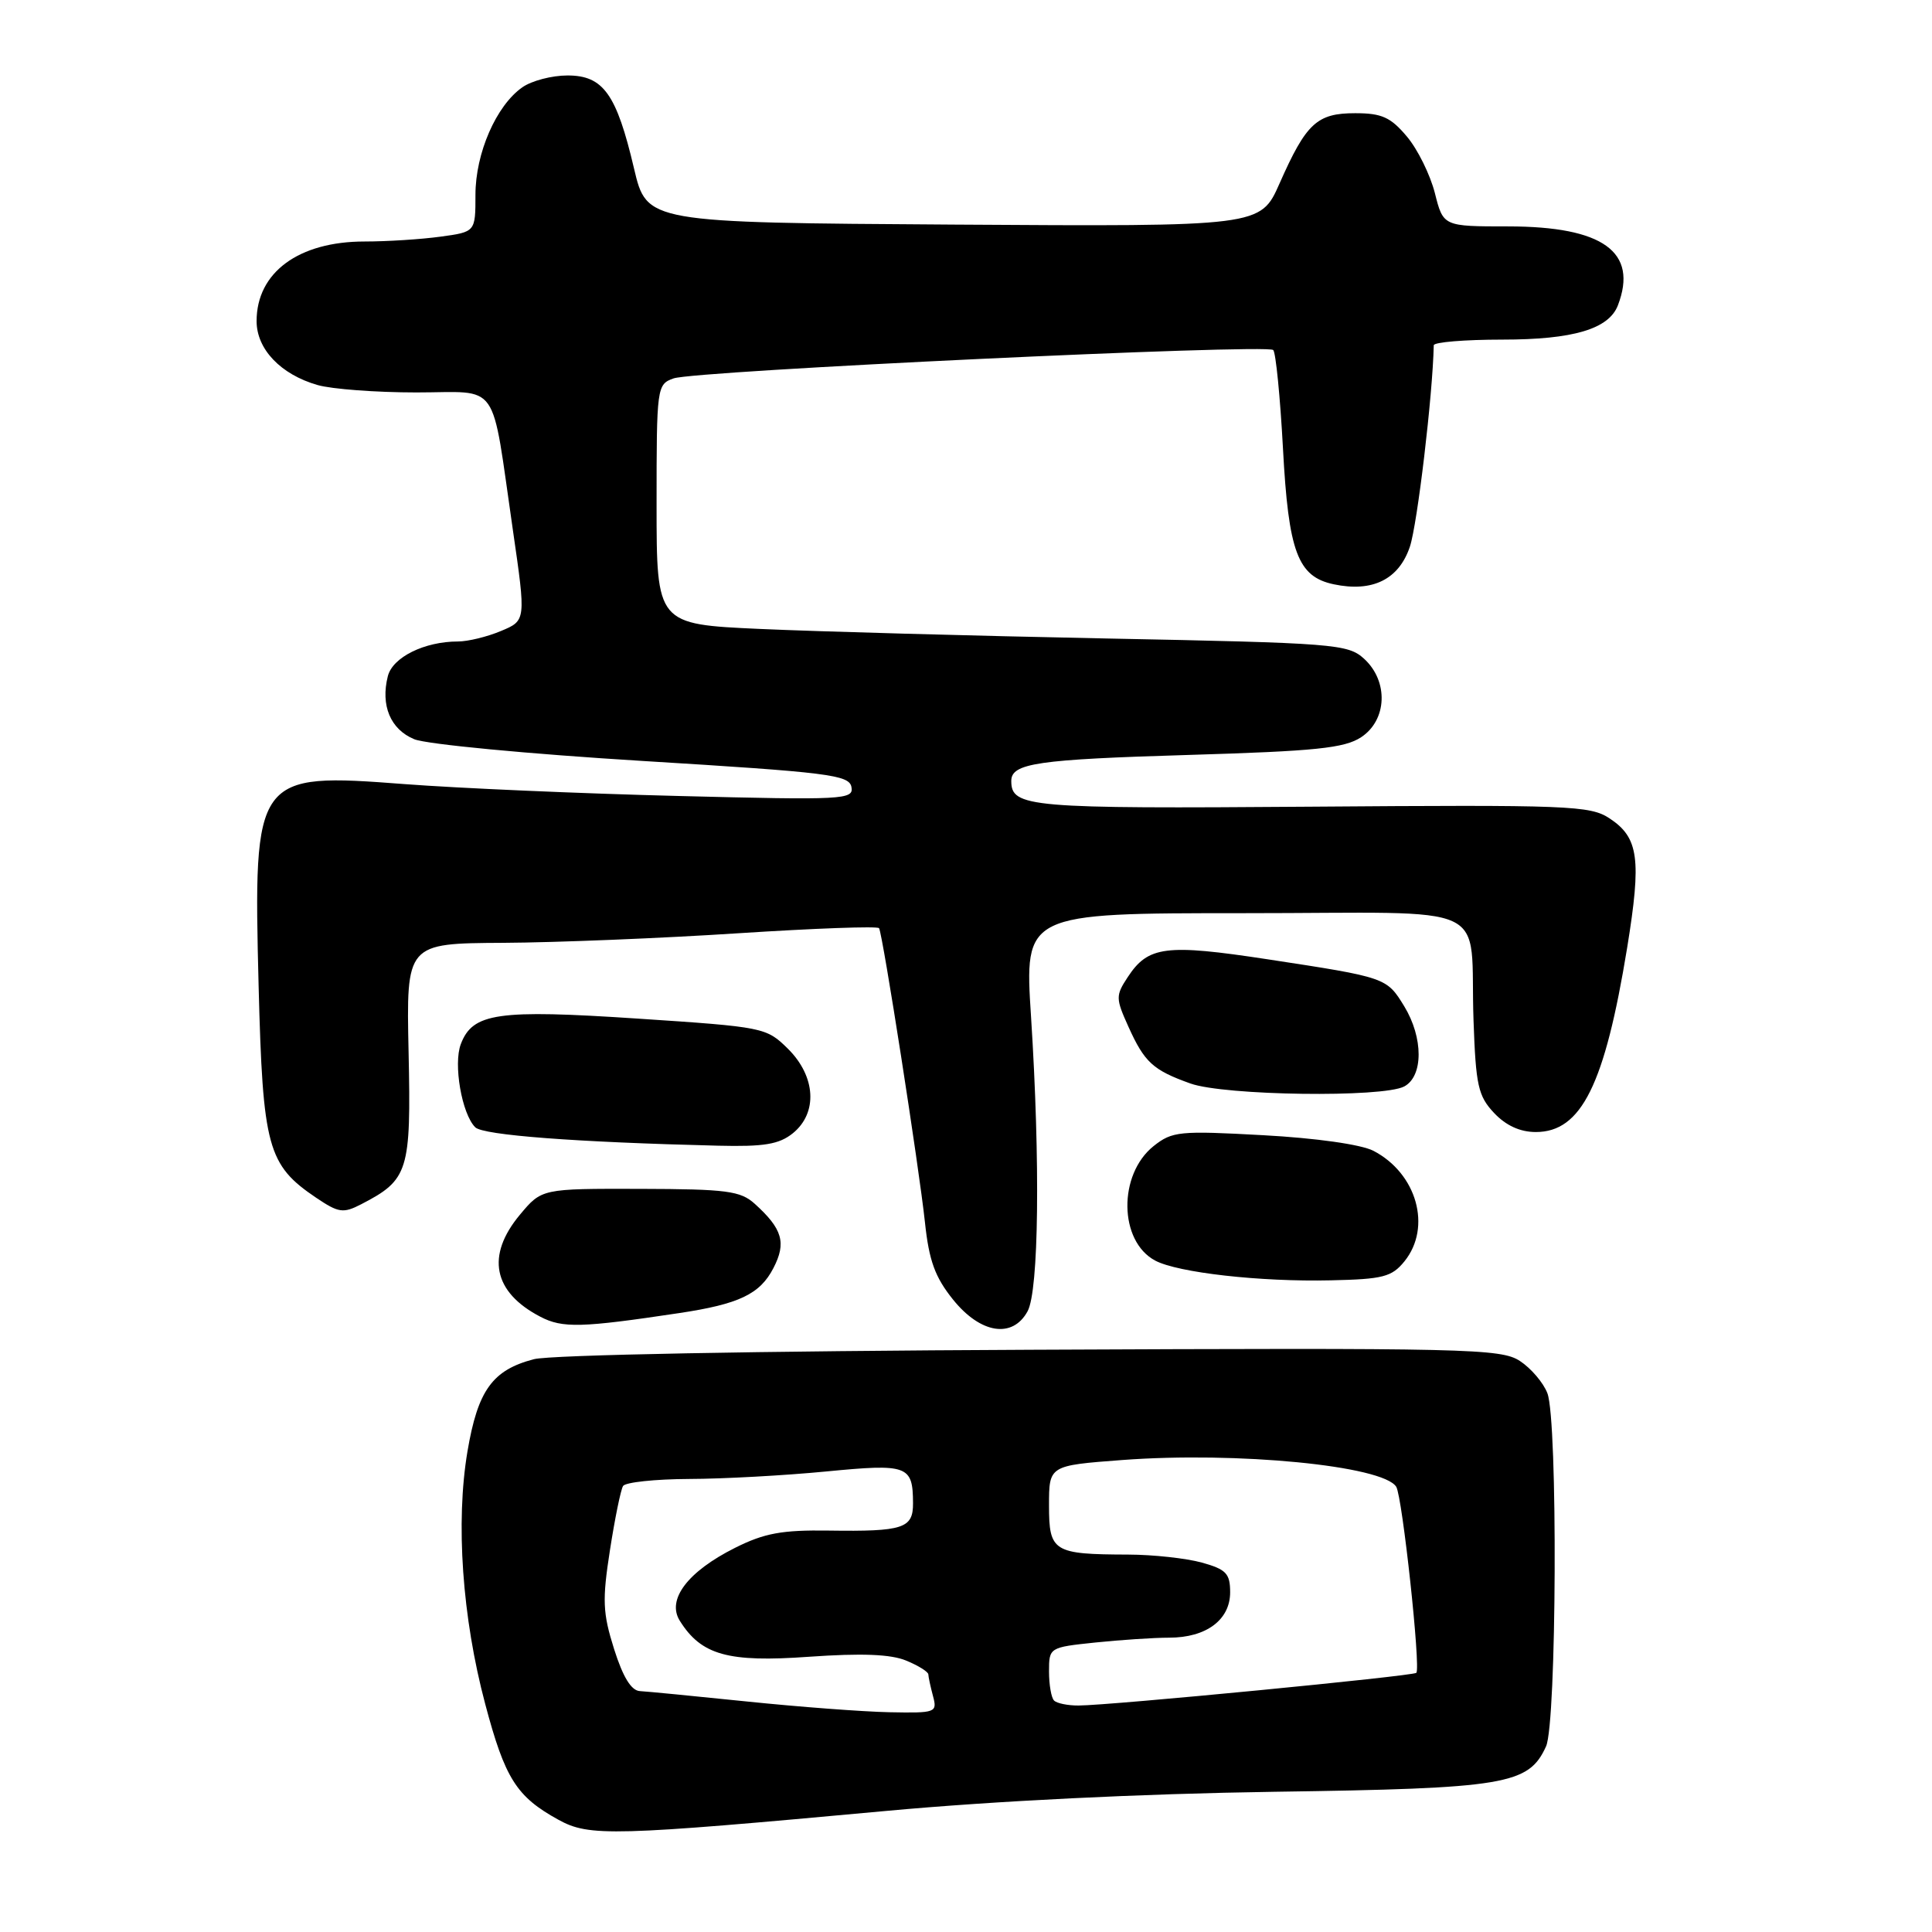 <?xml version="1.0" encoding="UTF-8" standalone="no"?>
<!DOCTYPE svg PUBLIC "-//W3C//DTD SVG 1.1//EN" "http://www.w3.org/Graphics/SVG/1.1/DTD/svg11.dtd" >
<svg xmlns="http://www.w3.org/2000/svg" xmlns:xlink="http://www.w3.org/1999/xlink" version="1.1" viewBox="0 0 256 256">
 <g >
 <path fill="currentColor"
d=" M 117.50 239.95 C 131.83 238.63 151.18 237.68 168.84 237.42 C 199.56 236.98 202.55 236.48 204.86 231.40 C 206.27 228.30 206.43 188.26 205.04 184.62 C 204.52 183.24 202.88 181.31 201.40 180.34 C 198.88 178.69 194.53 178.59 136.60 178.85 C 100.44 179.01 72.94 179.53 70.75 180.10 C 65.25 181.53 63.31 184.22 61.94 192.33 C 60.36 201.72 61.24 214.32 64.29 225.78 C 66.91 235.66 68.43 238.07 74.00 241.13 C 78.09 243.38 81.12 243.30 117.50 239.95 Z  M 90.00 173.99 C 97.93 172.80 100.70 171.48 102.48 168.03 C 104.22 164.68 103.69 162.84 100.02 159.52 C 98.12 157.80 96.33 157.56 84.82 157.53 C 71.78 157.50 71.78 157.50 68.89 160.96 C 64.37 166.38 65.33 171.21 71.59 174.47 C 74.53 176.01 77.03 175.94 90.00 173.99 Z  M 136.16 173.75 C 137.65 171.01 137.85 153.99 136.62 134.75 C 135.73 121.00 135.73 121.00 164.85 121.00 C 198.61 121.00 194.69 119.17 195.25 135.22 C 195.55 143.82 195.86 145.23 197.97 147.47 C 199.54 149.14 201.42 150.00 203.50 150.00 C 209.54 150.00 212.64 143.74 215.61 125.56 C 217.52 113.80 217.14 110.98 213.26 108.43 C 210.70 106.74 207.88 106.63 173.70 106.89 C 136.27 107.17 134.00 106.98 134.00 103.48 C 134.00 101.13 137.41 100.63 157.60 100.03 C 174.31 99.53 178.14 99.14 180.35 97.69 C 183.81 95.42 184.01 90.27 180.75 87.29 C 178.61 85.34 176.93 85.20 146.50 84.60 C 128.90 84.25 108.31 83.68 100.75 83.34 C 87.00 82.72 87.00 82.72 87.00 66.83 C 87.00 51.27 87.04 50.93 89.25 50.14 C 92.08 49.13 167.87 45.54 168.71 46.38 C 169.05 46.72 169.63 52.58 170.00 59.42 C 170.73 73.14 171.95 76.41 176.72 77.42 C 181.86 78.51 185.36 76.78 186.82 72.43 C 187.81 69.45 189.84 52.38 189.98 45.75 C 189.99 45.34 194.07 45.00 199.05 45.00 C 208.46 45.00 213.17 43.60 214.38 40.46 C 217.09 33.38 212.41 30.01 199.87 30.00 C 191.24 30.00 191.24 30.00 190.13 25.59 C 189.51 23.16 187.85 19.78 186.42 18.09 C 184.27 15.53 183.09 15.00 179.57 15.00 C 174.50 15.00 173.08 16.32 169.55 24.30 C 167.02 30.02 167.02 30.02 126.36 29.76 C 85.70 29.50 85.70 29.50 84.01 22.32 C 81.69 12.45 79.94 10.00 75.20 10.00 C 73.13 10.00 70.44 10.70 69.21 11.57 C 65.75 13.99 63.00 20.30 63.00 25.82 C 63.00 30.73 63.00 30.73 58.36 31.36 C 55.81 31.71 51.29 32.00 48.31 32.00 C 39.57 32.00 34.00 36.10 34.00 42.55 C 34.00 46.27 37.20 49.62 42.08 51.02 C 43.96 51.56 49.84 52.00 55.16 52.00 C 66.40 52.00 65.02 50.02 67.96 70.24 C 69.70 82.23 69.70 82.23 66.38 83.61 C 64.56 84.38 61.99 85.00 60.68 85.00 C 56.24 85.00 52.02 87.09 51.39 89.60 C 50.41 93.48 51.74 96.65 54.89 97.95 C 56.50 98.62 70.11 99.91 85.14 100.83 C 109.79 102.34 112.51 102.67 112.82 104.28 C 113.14 105.96 111.84 106.03 89.83 105.47 C 77.00 105.15 60.71 104.44 53.64 103.90 C 33.76 102.38 33.56 102.65 34.27 130.71 C 34.82 152.05 35.45 154.36 41.91 158.72 C 44.87 160.71 45.48 160.80 47.86 159.57 C 54.13 156.33 54.48 155.22 54.14 139.42 C 53.83 125.00 53.83 125.00 66.66 124.93 C 73.72 124.89 87.75 124.32 97.84 123.66 C 107.92 123.01 116.31 122.70 116.48 122.99 C 116.97 123.79 121.79 154.73 122.56 161.96 C 123.10 167.05 123.89 169.23 126.29 172.21 C 129.93 176.73 134.17 177.40 136.16 173.75 Z  M 186.10 167.13 C 189.75 162.61 187.74 155.47 181.97 152.48 C 180.35 151.65 174.39 150.80 167.37 150.42 C 156.28 149.81 155.33 149.90 152.86 151.86 C 148.14 155.63 148.25 164.46 153.06 167.03 C 156.05 168.63 166.99 169.87 176.35 169.65 C 183.26 169.50 184.42 169.20 186.10 167.13 Z  M 105.06 150.16 C 108.38 147.46 108.10 142.64 104.42 138.98 C 101.54 136.14 101.25 136.08 84.50 134.97 C 65.92 133.74 62.63 134.21 61.06 138.35 C 60.05 141.00 61.19 147.59 62.97 149.37 C 64.01 150.42 76.29 151.35 95.14 151.81 C 101.26 151.96 103.23 151.63 105.06 150.16 Z  M 186.07 143.96 C 188.61 142.60 188.61 137.51 186.07 133.34 C 183.74 129.53 183.69 129.51 168.02 127.12 C 154.45 125.05 152.13 125.35 149.42 129.49 C 147.82 131.92 147.83 132.30 149.52 136.04 C 151.65 140.77 152.78 141.80 157.74 143.57 C 162.26 145.18 183.24 145.47 186.07 143.96 Z  M 99.00 225.46 C 92.12 224.75 85.74 224.13 84.80 224.08 C 83.65 224.03 82.55 222.24 81.37 218.51 C 79.86 213.72 79.79 212.03 80.82 205.41 C 81.47 201.22 82.25 197.40 82.56 196.90 C 82.87 196.41 86.80 195.99 91.31 195.97 C 95.81 195.96 103.98 195.51 109.45 194.98 C 120.29 193.93 120.96 194.17 120.98 199.18 C 121.00 202.52 119.70 202.95 109.84 202.81 C 103.61 202.72 101.28 203.15 97.39 205.10 C 91.13 208.24 88.32 211.94 90.07 214.75 C 92.92 219.31 96.46 220.30 107.19 219.53 C 114.18 219.04 118.04 219.19 120.08 220.04 C 121.69 220.70 123.01 221.53 123.01 221.87 C 123.02 222.22 123.30 223.51 123.63 224.75 C 124.21 226.92 124.01 227.00 117.87 226.88 C 114.36 226.81 105.88 226.17 99.00 225.46 Z  M 139.67 225.33 C 139.30 224.97 139.00 223.23 139.00 221.48 C 139.00 218.30 139.04 218.28 145.15 217.64 C 148.53 217.29 152.93 217.00 154.92 217.00 C 159.83 217.00 163.00 214.64 163.00 210.99 C 163.00 208.50 162.48 207.95 159.25 207.05 C 157.19 206.48 152.80 206.00 149.50 205.99 C 139.56 205.96 139.00 205.62 139.00 199.48 C 139.00 194.19 139.00 194.19 148.70 193.46 C 163.94 192.32 183.28 194.21 185.01 197.01 C 185.82 198.33 188.28 221.06 187.67 221.66 C 187.24 222.09 147.08 225.98 142.92 225.99 C 141.50 226.00 140.03 225.70 139.67 225.33 Z "/>
</g>
</svg>